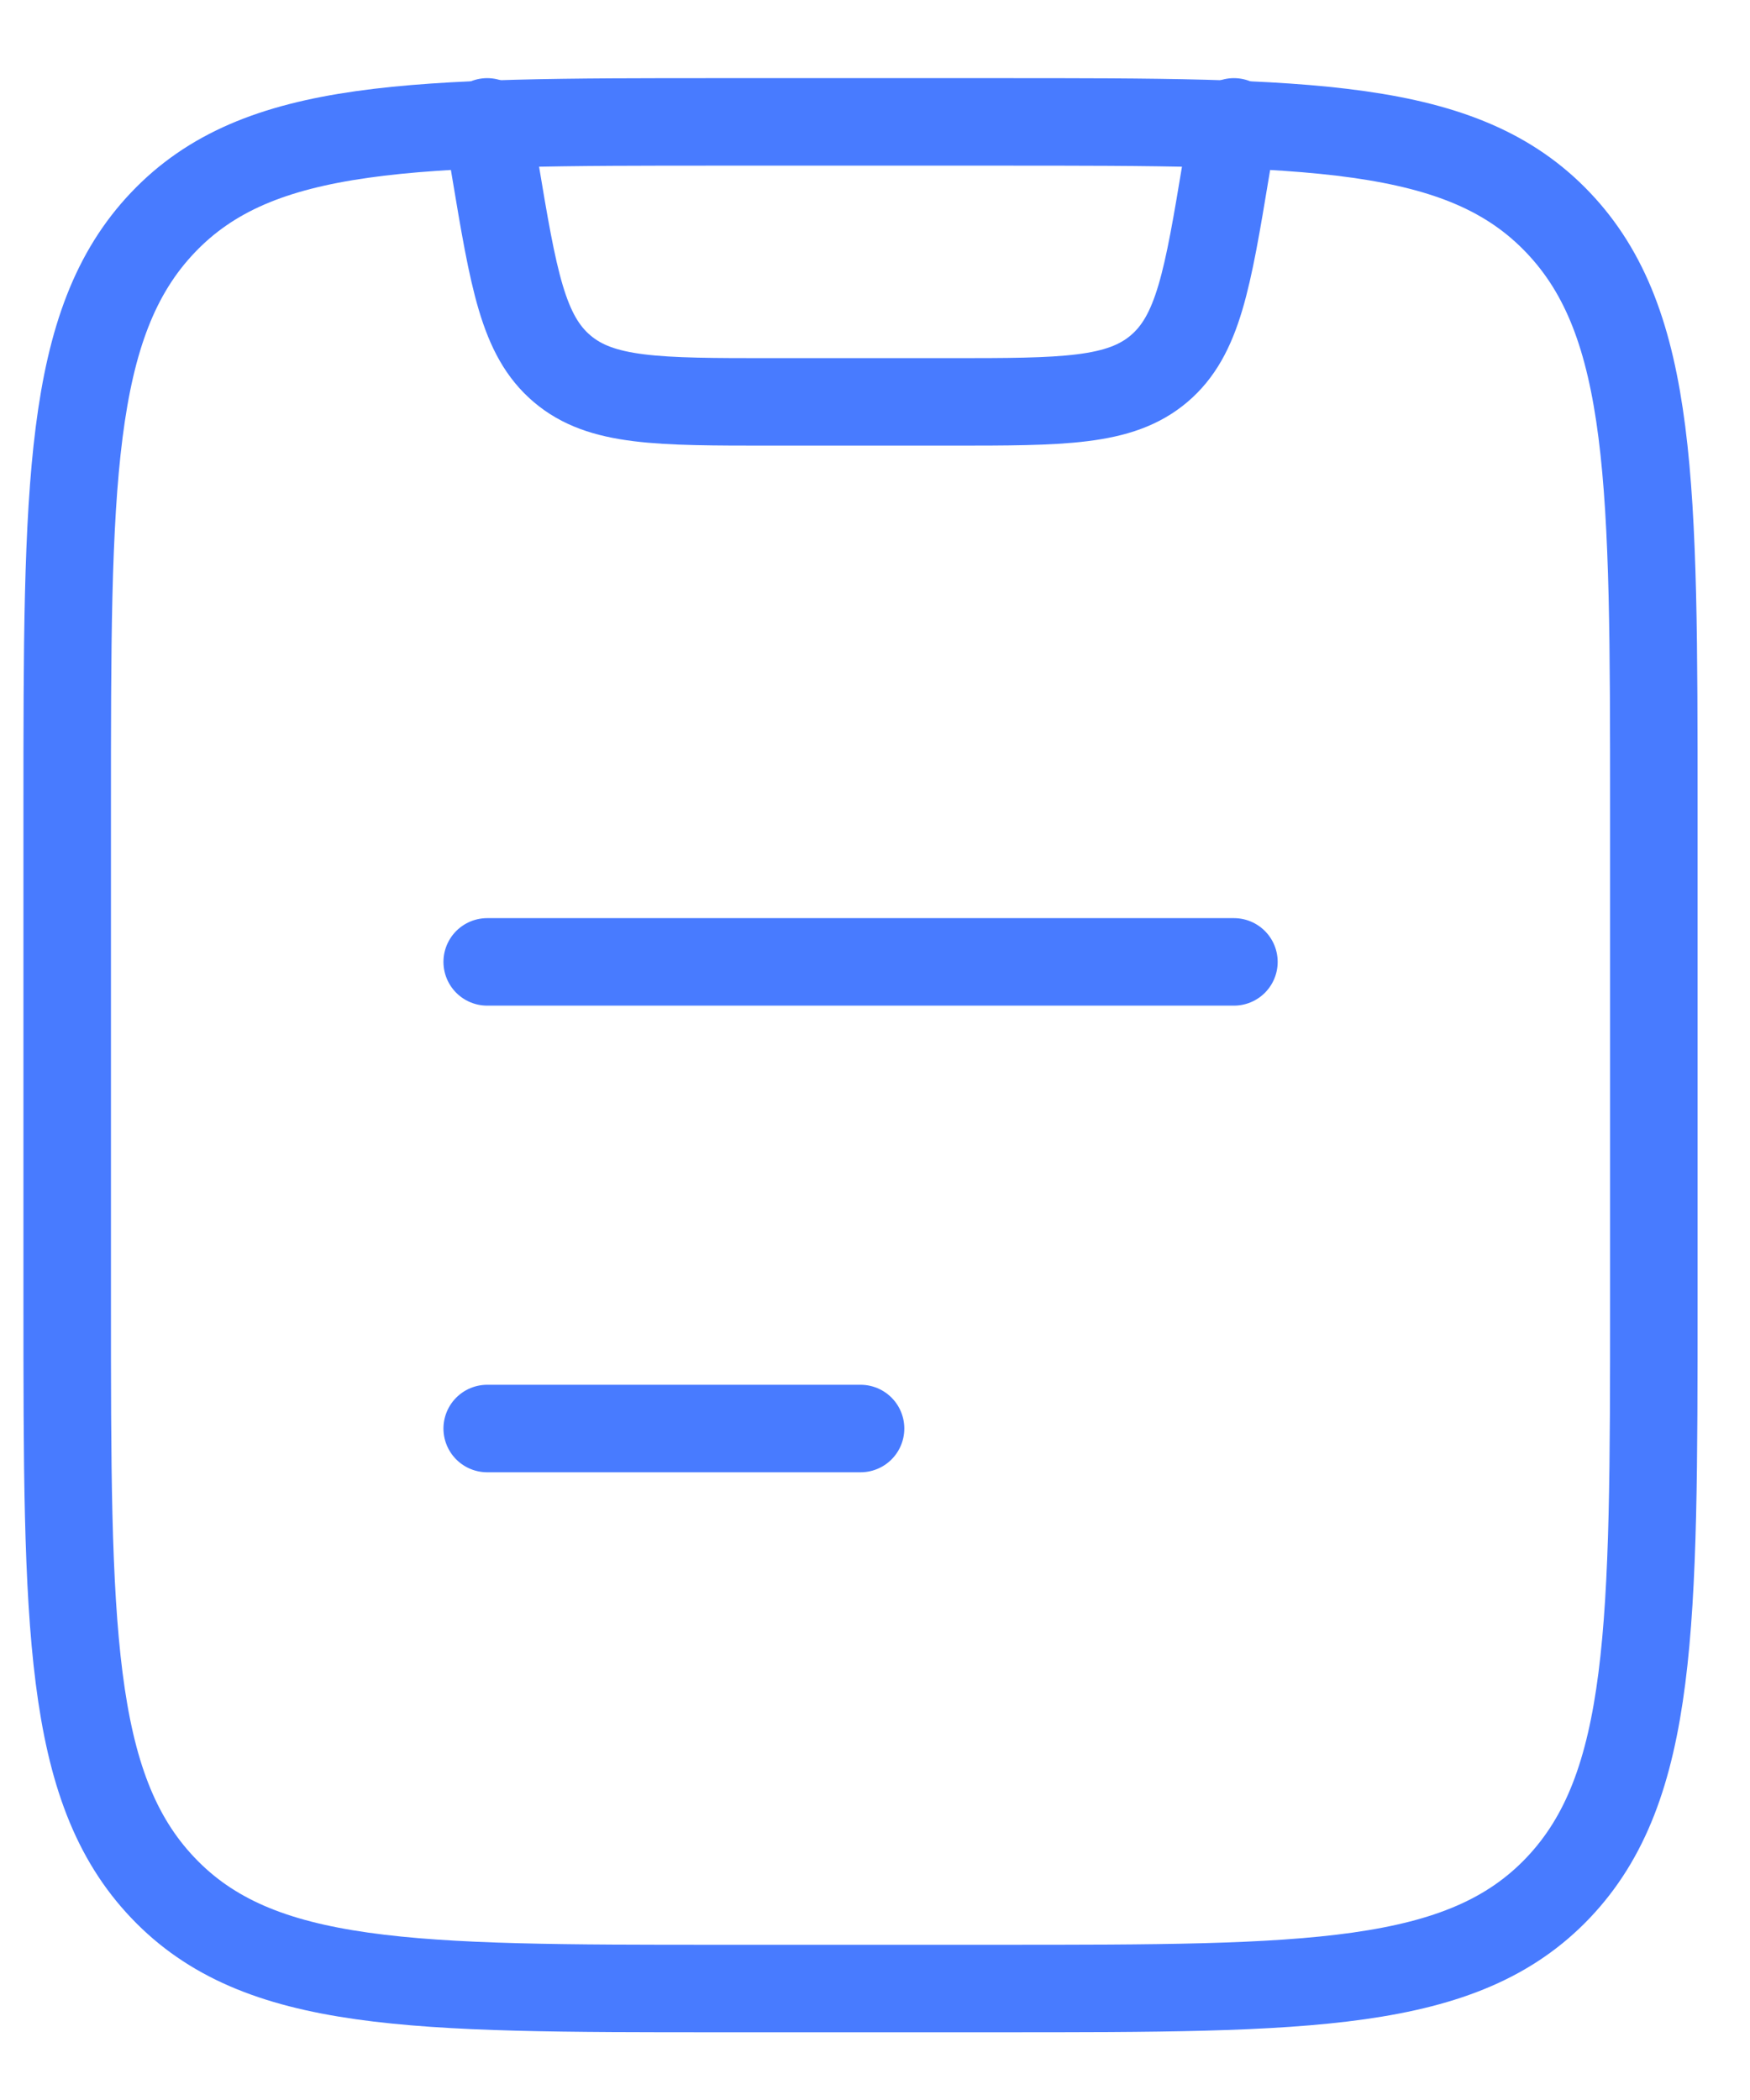 <svg width="20" height="24" viewBox="0 0 20 24" fill="none" xmlns="http://www.w3.org/2000/svg">
<path d="M0.768 9.252C0.768 5.547 0.768 3.694 1.861 2.544C2.954 1.393 4.714 1.393 8.234 1.393H11.434C14.954 1.393 16.714 1.393 17.808 2.545C18.901 3.693 18.901 5.546 18.901 9.251V14.866C18.901 18.57 18.901 20.423 17.808 21.574C16.714 22.725 14.954 22.726 11.434 22.726H8.234C4.714 22.726 2.954 22.726 1.861 21.574C0.768 20.425 0.768 18.572 0.768 14.868V9.252Z" stroke="#487BFF" stroke-linecap="round" stroke-linejoin="round"/>
<path d="M5.568 1.393L5.656 1.918C5.869 3.195 5.976 3.834 6.424 4.214C6.87 4.593 7.517 4.593 8.812 4.593H10.857C12.151 4.593 12.798 4.593 13.246 4.214C13.694 3.834 13.801 3.195 14.013 1.918L14.102 1.393M5.568 16.326H9.835M5.568 10.993H14.102" stroke="#487BFF" stroke-linecap="round" stroke-linejoin="round"/>
</svg>
